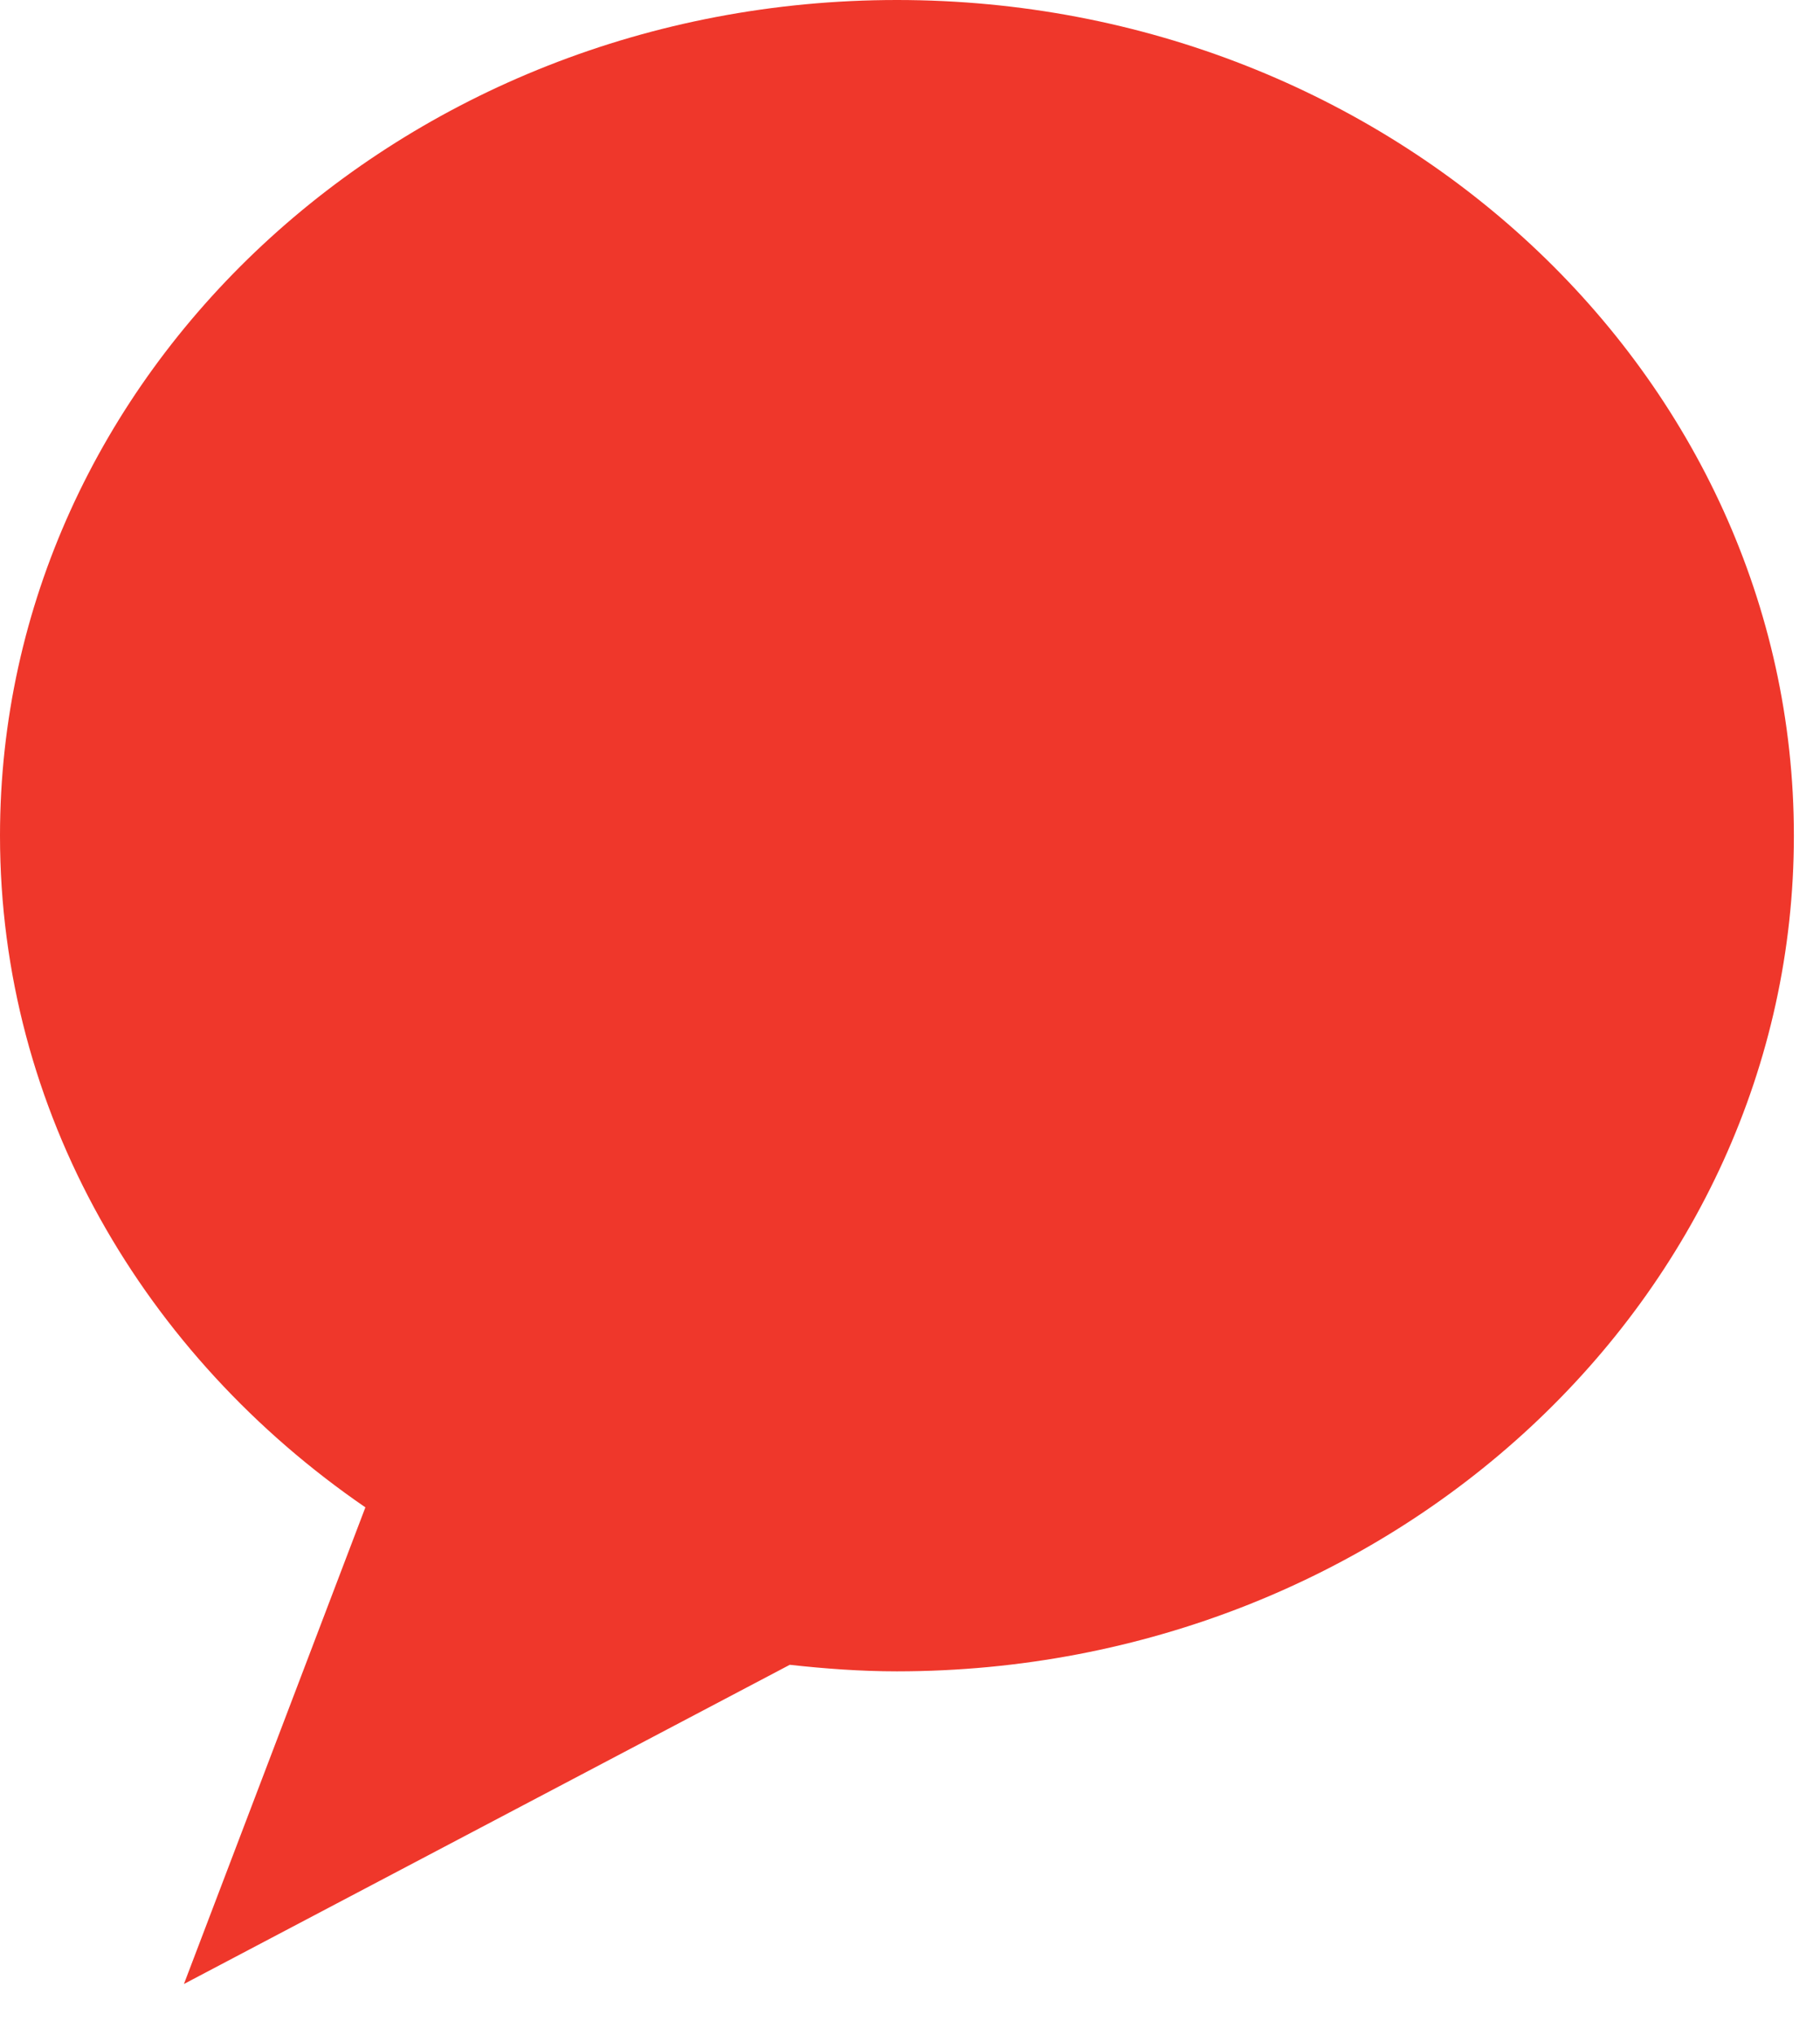 <svg width="17" height="19" viewBox="0 0 17 19" fill="none" xmlns="http://www.w3.org/2000/svg">
<path d="M16.756 7.802C16.756 3.493 13.003 0 8.378 0C3.752 0 0 3.493 0 7.802C0 10.377 1.347 12.656 3.413 14.073L1.718 18.523L7.377 15.543C7.704 15.579 8.037 15.604 8.378 15.604C13.003 15.603 16.756 12.111 16.756 7.802Z" fill="#EF372B"/>
</svg>
